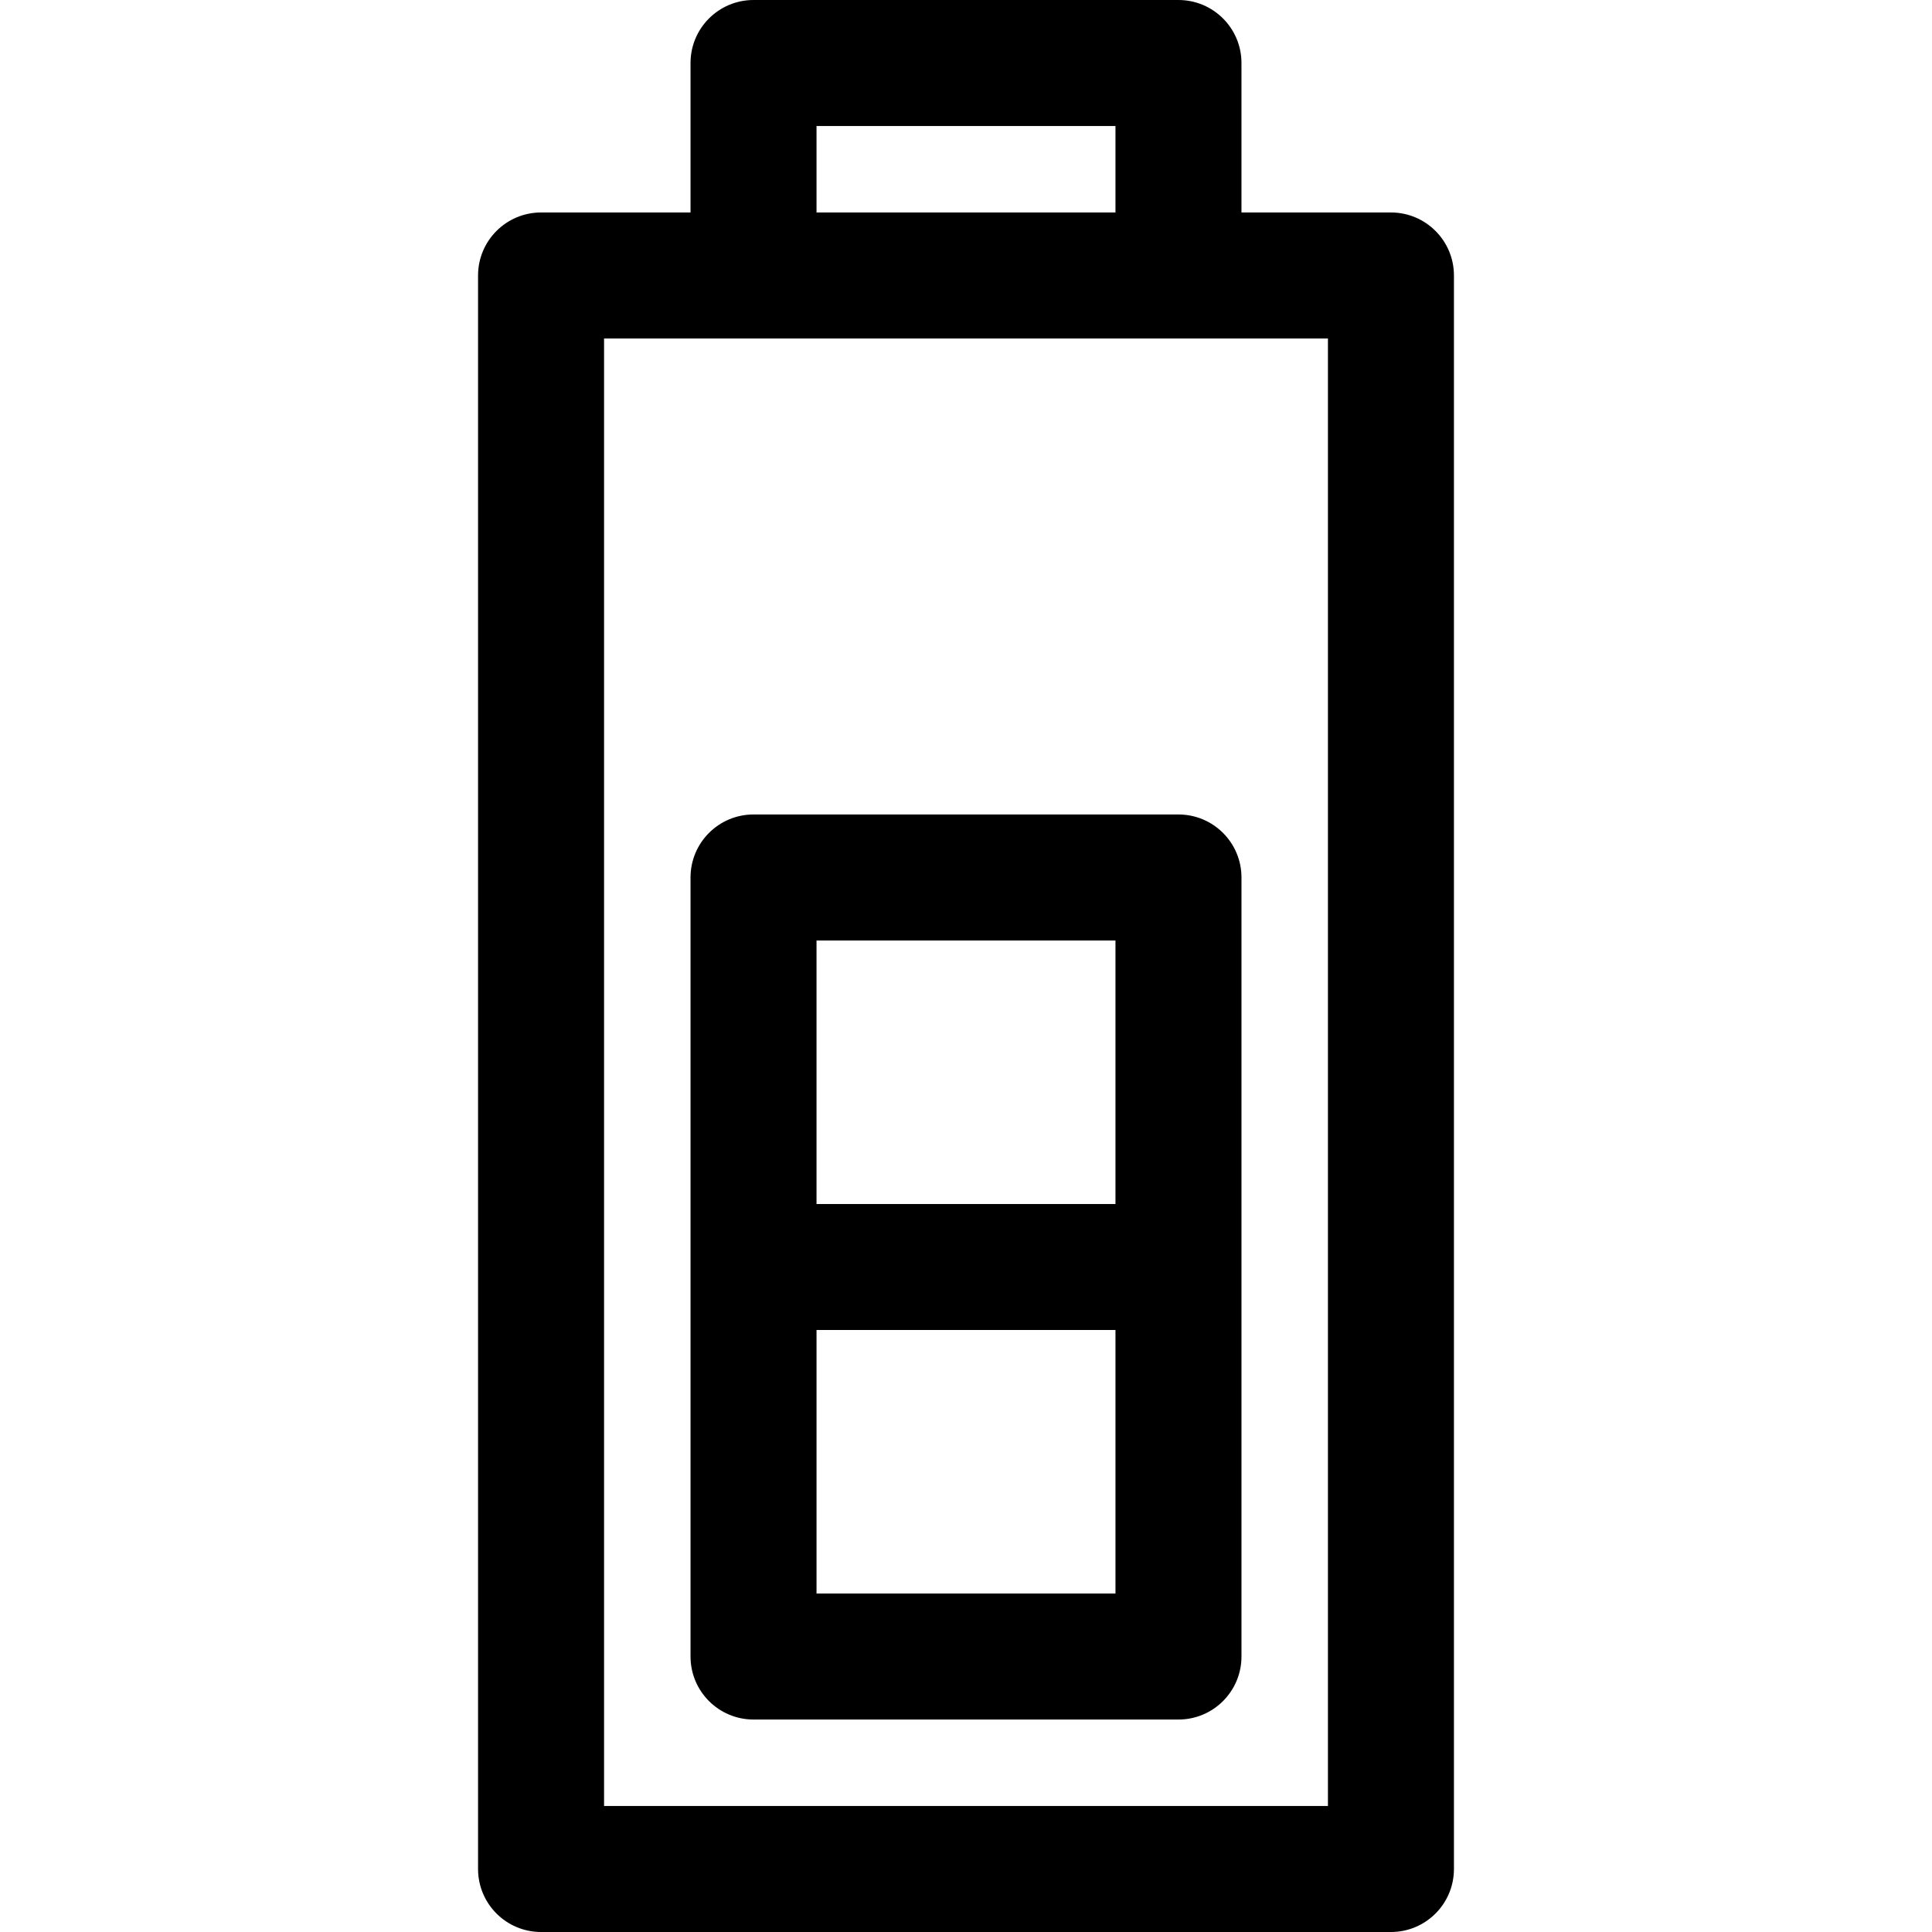 <?xml version="1.0" encoding="iso-8859-1"?>
<!-- Generator: Adobe Illustrator 19.0.0, SVG Export Plug-In . SVG Version: 6.00 Build 0)  -->
<svg xmlns="http://www.w3.org/2000/svg" xmlns:xlink="http://www.w3.org/1999/xlink" version="1.1" id="Layer_1" x="0px" y="0px" viewBox="0 0 512 512" style="enable-background:new 0 0 512 512;" xml:space="preserve">
<g>
	<g>
		<path d="M368.613,56.307h-39.611V16.696c0-9.22-7.475-16.696-16.696-16.696H199.693c-9.22,0-16.696,7.475-16.696,16.696v39.611    h-39.611c-9.22,0-16.696,7.475-16.696,16.696v422.302c0,9.22,7.475,16.696,16.696,16.696h225.228    c9.22,0,16.696-7.475,16.696-16.696V73.002C385.308,63.782,377.833,56.307,368.613,56.307z M216.388,33.391L216.388,33.391h79.223    v22.915h-79.223V33.391z M351.918,478.609h-0.001H160.082V89.698c3.325,0,184.294,0,191.836,0V478.609z"/>
	</g>
</g>
<g>
	<g>
		<path d="M312.307,215.844H199.693c-9.22,0-16.696,7.475-16.696,16.696v206.458c0,9.22,7.475,16.696,16.696,16.696h112.614    c9.22,0,16.696-7.475,16.696-16.696V232.539C329.003,223.319,321.528,215.844,312.307,215.844z M216.387,249.235h79.223v69.838    h-79.223V249.235z M295.612,422.302h-79.223v-69.838h79.223V422.302z"/>
	</g>
</g>
<g>
</g>
<g>
</g>
<g>
</g>
<g>
</g>
<g>
</g>
<g>
</g>
<g>
</g>
<g>
</g>
<g>
</g>
<g>
</g>
<g>
</g>
<g>
</g>
<g>
</g>
<g>
</g>
<g>
</g>
</svg>
